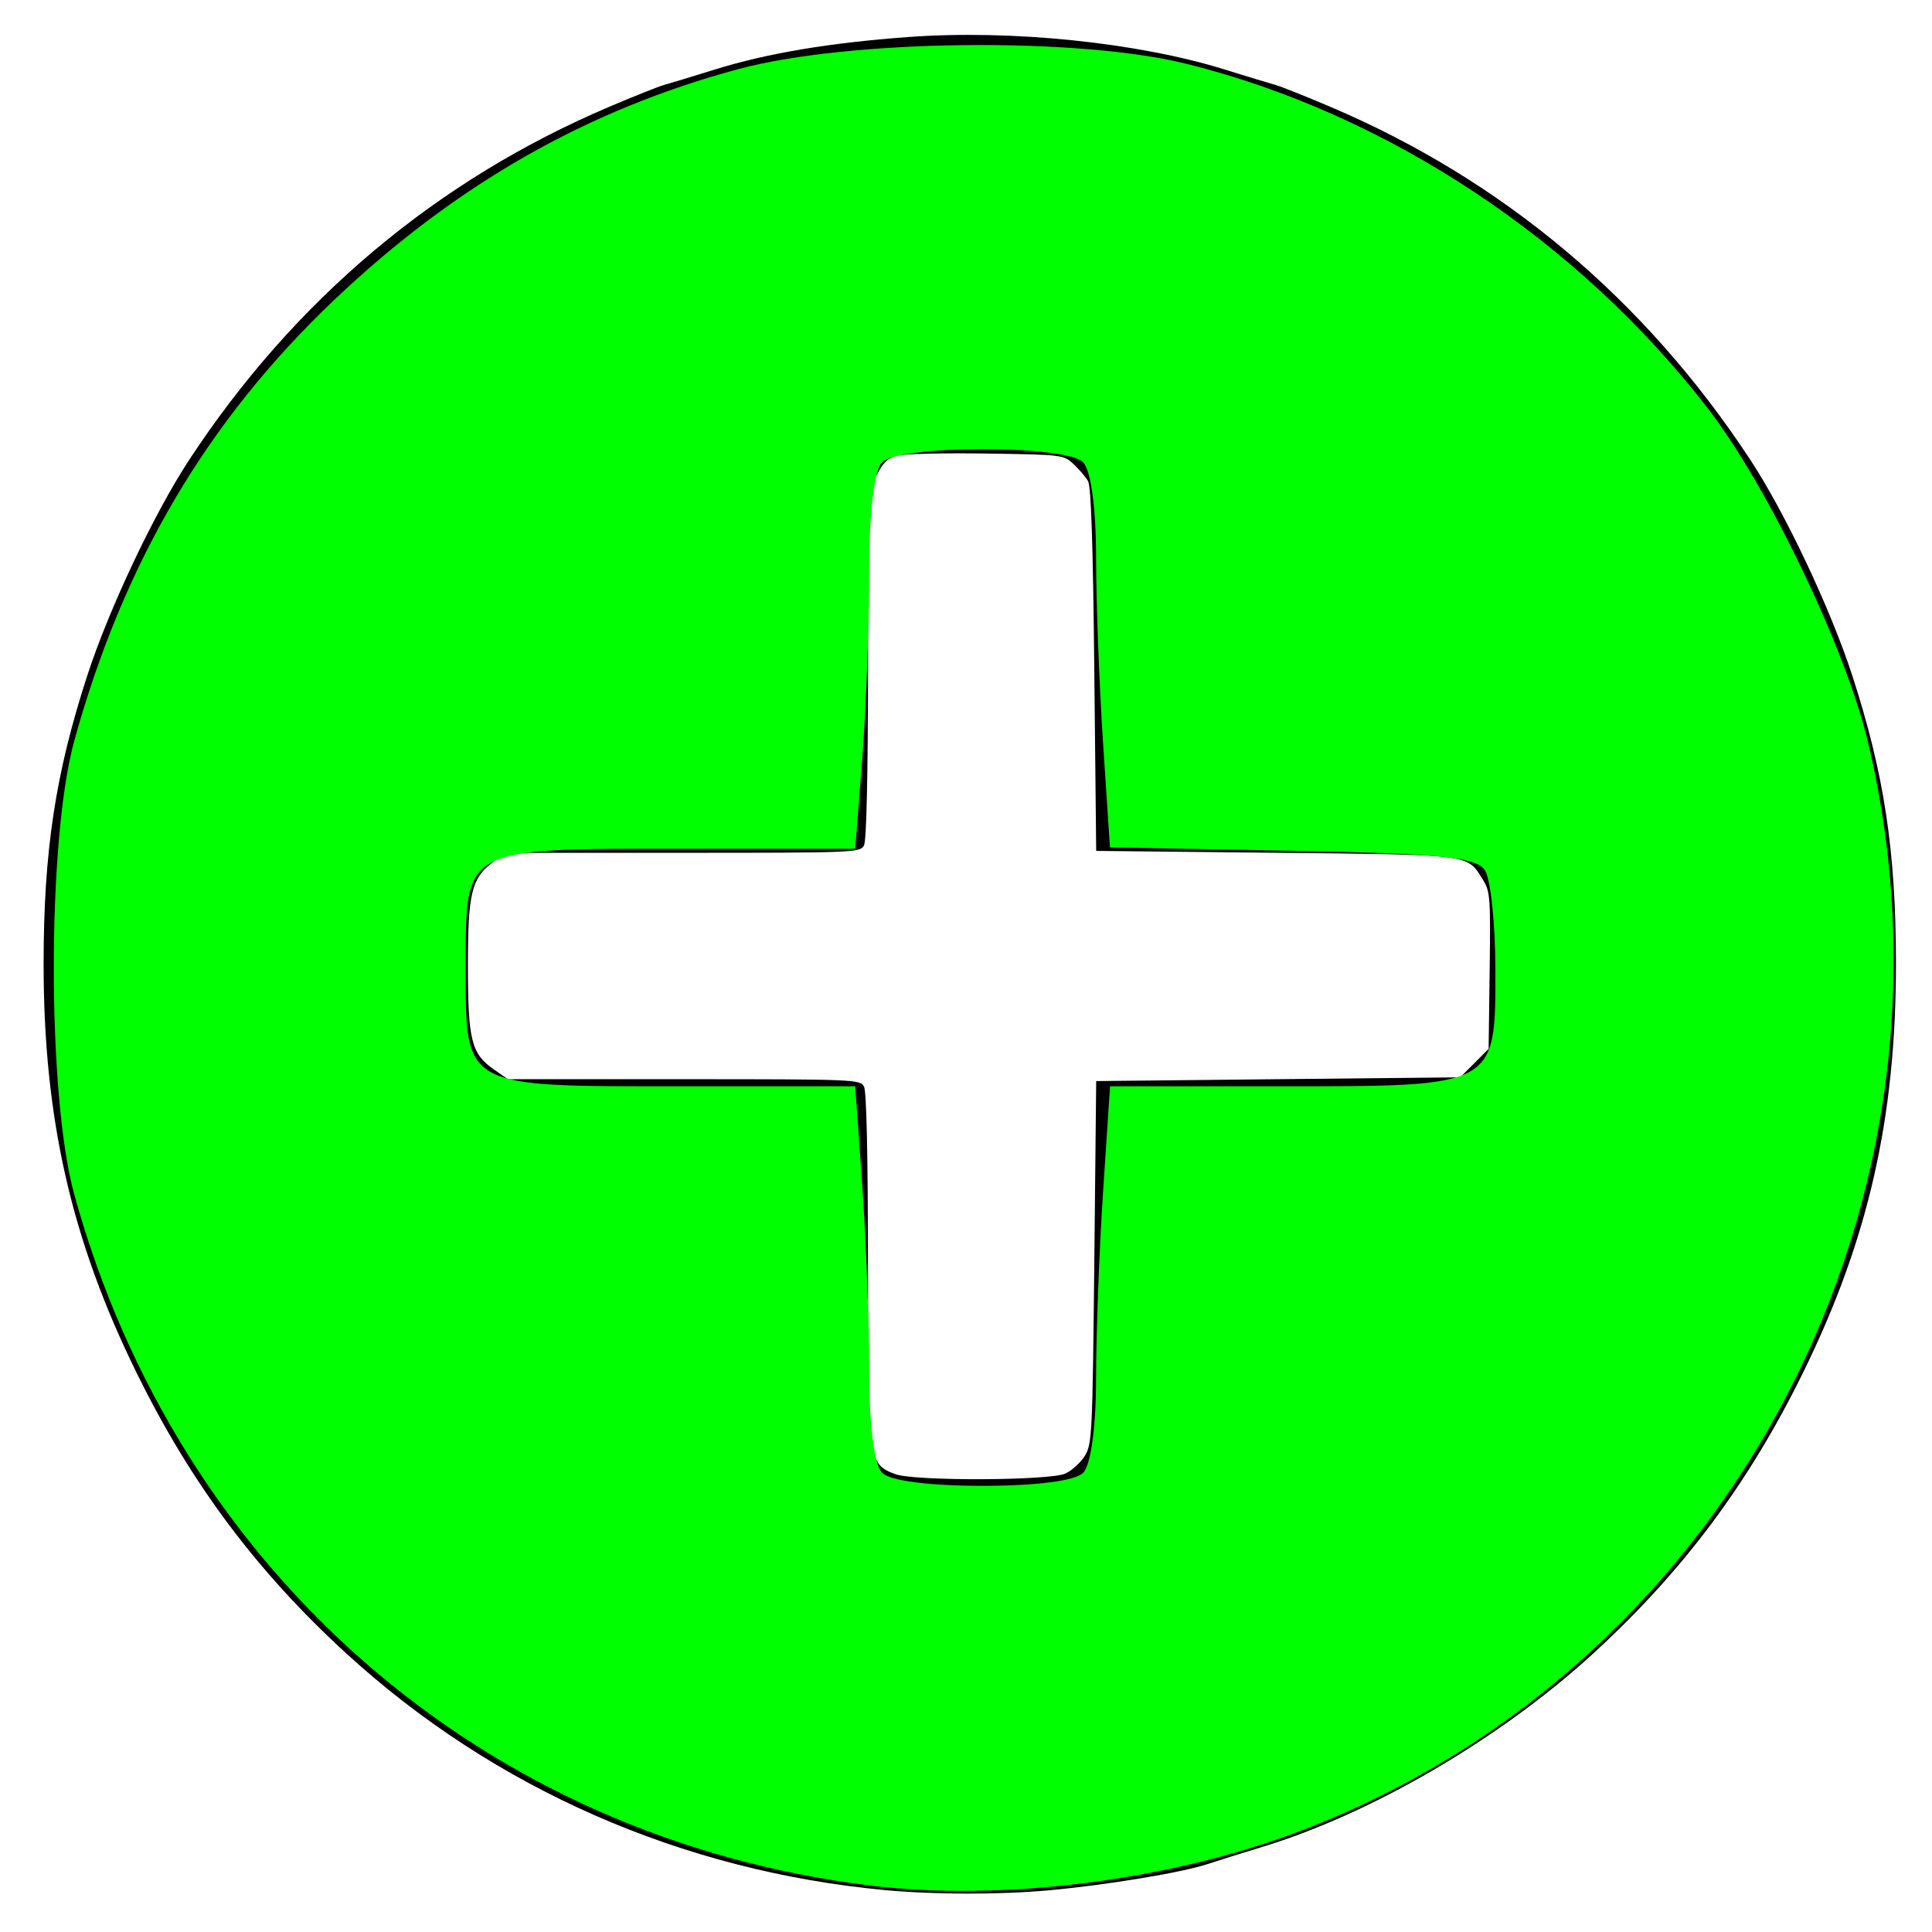 <?xml version="1.0" encoding="UTF-8" standalone="no"?>
<!-- Created with Inkscape (http://www.inkscape.org/) -->

<svg
   xmlns:dc="http://purl.org/dc/elements/1.1/"
   xmlns:cc="http://creativecommons.org/ns#"
   xmlns:rdf="http://www.w3.org/1999/02/22-rdf-syntax-ns#"
   xmlns:svg="http://www.w3.org/2000/svg"
   xmlns="http://www.w3.org/2000/svg"
   xmlns:sodipodi="http://sodipodi.sourceforge.net/DTD/sodipodi-0.dtd"
   xmlns:inkscape="http://www.inkscape.org/namespaces/inkscape"
   width="135.467mm"
   height="135.467mm"
   viewBox="0 0 135.467 135.467"
   version="1.1"
   id="svg3790"
   inkscape:version="0.92.4 (5da689c313, 2019-01-14)"
   sodipodi:docname="add.svg">
  <defs
     id="defs3784" />
  <sodipodi:namedview
     id="base"
     pagecolor="#ffffff"
     bordercolor="#666666"
     borderopacity="1.0"
     inkscape:pageopacity="0.0"
     inkscape:pageshadow="2"
     inkscape:zoom="0.35"
     inkscape:cx="-174.00002"
     inkscape:cy="144.57141"
     inkscape:document-units="mm"
     inkscape:current-layer="layer1"
     showgrid="false"
     inkscape:window-width="2048"
     inkscape:window-height="1089"
     inkscape:window-x="-8"
     inkscape:window-y="-8"
     inkscape:window-maximized="1" />
  <g
     inkscape:label="Layer 1"
     inkscape:groupmode="layer"
     id="layer1"
     transform="translate(-19.201,-51.618)">
    <path
       style="fill:#000000;stroke-width:0.265"
       d="m 81.246,184.145 c -14.217,-1.325 -27.383,-7.102 -37.721,-16.552 -6.303,-5.762 -10.937,-11.959 -14.755,-19.733 -4.575,-9.314 -6.511,-17.832 -6.511,-28.642 0,-7.911 0.824,-13.355 3.065,-20.241 1.517,-4.663 4.691,-11.38 7.136,-15.104 7.385,-11.247 17.346,-19.619 29.472,-24.772 1.746,-0.742 3.473,-1.43 3.836,-1.528 0.364,-0.098 1.971,-0.587 3.572,-1.085 3.648,-1.135 8.029,-1.87 13.56,-2.275 7.207,-0.528 16.076,0.383 22.159,2.275 1.601,0.498 3.208,0.986 3.572,1.085 0.364,0.098 2.09,0.786 3.836,1.528 12.126,5.153 22.087,13.525 29.472,24.772 2.446,3.724 5.619,10.441 7.136,15.104 2.24,6.885 3.065,12.329 3.065,20.241 0,10.809 -1.936,19.328 -6.511,28.642 -3.818,7.774 -8.452,13.971 -14.755,19.733 -6.514,5.955 -15.509,11.204 -23.18,13.53 -1.303,0.395 -3.025,0.935 -3.825,1.2 -1.808,0.598 -7.086,1.471 -11.113,1.837 -3.468,0.316 -8.028,0.31 -11.509,-0.015 z m 12.672,-29.212 c 0.465,-0.221 1.078,-0.786 1.363,-1.257 0.489,-0.809 0.525,-1.549 0.65,-13.556 l 0.132,-12.7 12.762,-0.132 12.762,-0.132 0.996,-0.996 0.996,-0.996 0.073,-5.486 c 0.068,-5.079 0.035,-5.549 -0.45,-6.332 -1.151,-1.858 -0.61,-1.786 -14.56,-1.933 L 96.063,111.281 95.93,98.581 c -0.093,-8.922 -0.223,-12.857 -0.439,-13.229 -0.169,-0.291 -0.624,-0.827 -1.013,-1.191 -0.699,-0.654 -0.764,-0.662 -6.081,-0.742 -2.956,-0.045 -5.775,0.019 -6.263,0.142 -0.694,0.174 -1.016,0.481 -1.473,1.404 -0.577,1.165 -0.585,1.343 -0.595,13.303 -0.007,7.829 -0.108,12.303 -0.285,12.634 -0.265,0.495 -0.686,0.512 -12.718,0.512 H 54.62 l -0.885,0.675 c -1.477,1.127 -1.725,2.171 -1.725,7.262 0,5.195 0.242,6.16 1.82,7.254 l 0.987,0.684 h 12.346 c 11.935,0 12.355,0.017 12.62,0.512 0.177,0.331 0.275,4.75 0.278,12.502 0.005,13.868 0.019,13.974 1.933,14.682 1.344,0.496 10.857,0.456 11.925,-0.05 z"
       id="path3803"
       inkscape:connector-curvature="0" />
    <path
       style="fill:#00ff00;stroke-width:2.857"
       d="M 230,498.874 C 128.036,486.224 47.153,415.911 19.636,316 c -7.205,-26.159 -7.194,-93.906 0.018,-120 C 32.701,148.801 54.818,111.291 88.425,79.368 120.455,48.942 155.167,29.111 195.326,18.295 c 29.29,-7.889 89.909,-8.586 118.795,-1.366 53.094,13.271 103.403,46.573 137.866,91.262 15.72,20.384 36.324,63.295 42.209,87.905 28.765,120.299 -35.456,244.199 -149.314,288.065 -34.63,13.342 -79.553,19.095 -114.882,14.712 z m 56.571,-109.159 c 2.058,-2.058 3.434,-12.051 3.443,-25 0.008,-11.864 0.845,-34.107 1.859,-49.429 l 1.845,-27.857 h 45.773 c 56.59,0 56.242,0.193 56.179,-31.157 -0.023,-11.935 -1.261,-23.629 -2.748,-25.986 -2.191,-3.472 -11.868,-4.456 -50.966,-5.183 l -48.262,-0.897 -1.833,-27.674 c -1.008,-15.221 -1.839,-37.381 -1.847,-49.246 -0.009,-12.949 -1.385,-22.942 -3.443,-25 -4.607,-4.607 -48.536,-4.607 -53.143,0 -2.159,2.159 -3.435,13.006 -3.446,29.286 -0.009,14.221 -0.843,36.464 -1.852,49.429 l -1.835,23.571 h -46.173 c -57.972,0 -56.89,-0.598 -56.89,31.429 0,32.026 -1.082,31.429 56.885,31.429 h 46.169 l 1.856,26.153 c 1.021,14.384 1.856,36.627 1.856,49.429 0,14.294 1.323,24.598 3.429,26.704 2.102,2.102 12.381,3.429 26.571,3.429 14.19,0 24.469,-1.326 26.571,-3.429 z"
       id="path3805"
       inkscape:connector-curvature="0"
       transform="matrix(0.265,0,0,0.265,19.201,51.618)" />
  </g>
</svg>
